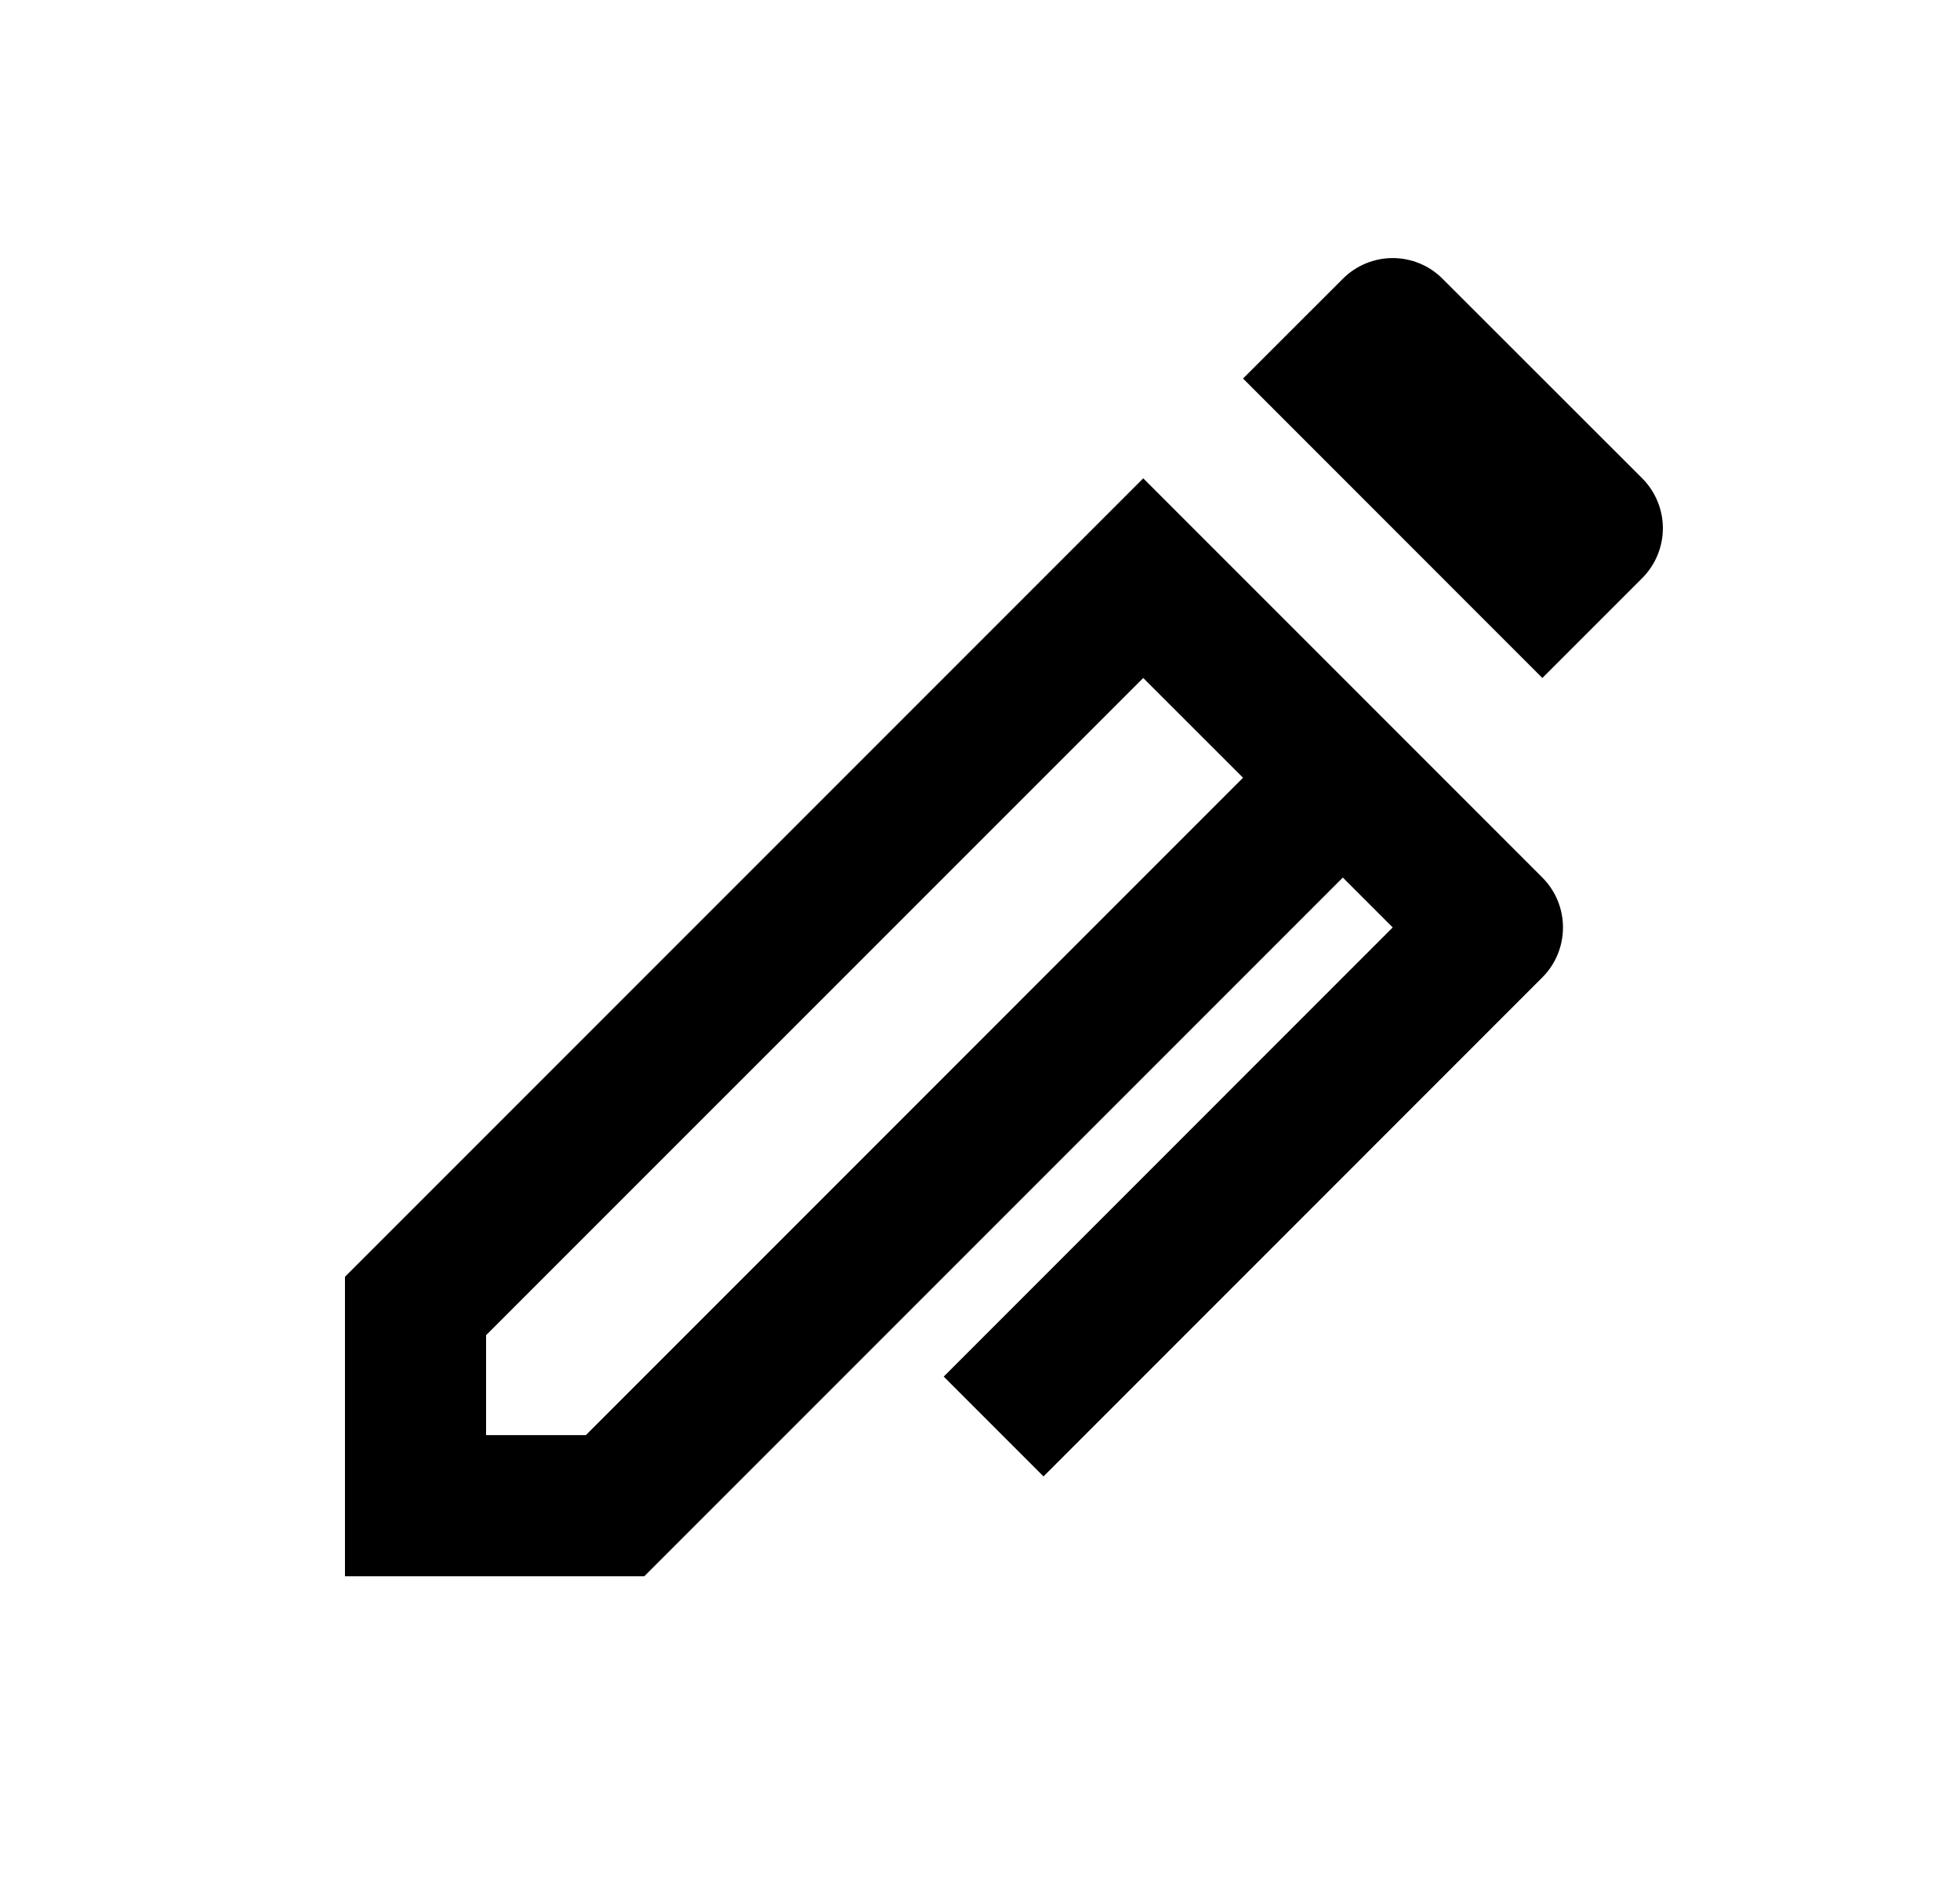 <svg width="25" height="24" viewBox="0 0 25 24" fill="none" xmlns="http://www.w3.org/2000/svg">
<path d="M17.764 11.827L17.128 11.191L8.218 20.101H4.4V16.282L14.582 6.1L19.673 11.191C19.842 11.36 19.936 11.589 19.936 11.827C19.936 12.066 19.842 12.295 19.673 12.464L13.31 18.828L12.037 17.555L17.764 11.827ZM15.855 9.918L14.582 8.646L6.2 17.027V18.301H7.473L15.855 9.918ZM18.4 3.555L20.947 6.1C21.115 6.269 21.21 6.497 21.21 6.736C21.21 6.975 21.115 7.204 20.947 7.372L19.673 8.646L15.855 4.827L17.128 3.555C17.297 3.386 17.526 3.291 17.764 3.291C18.003 3.291 18.232 3.386 18.4 3.555Z" fill="#0A0D14" style="fill:#0A0D14;fill:color(display-p3 0.039 0.051 0.078);fill-opacity:1;"/>
</svg>
